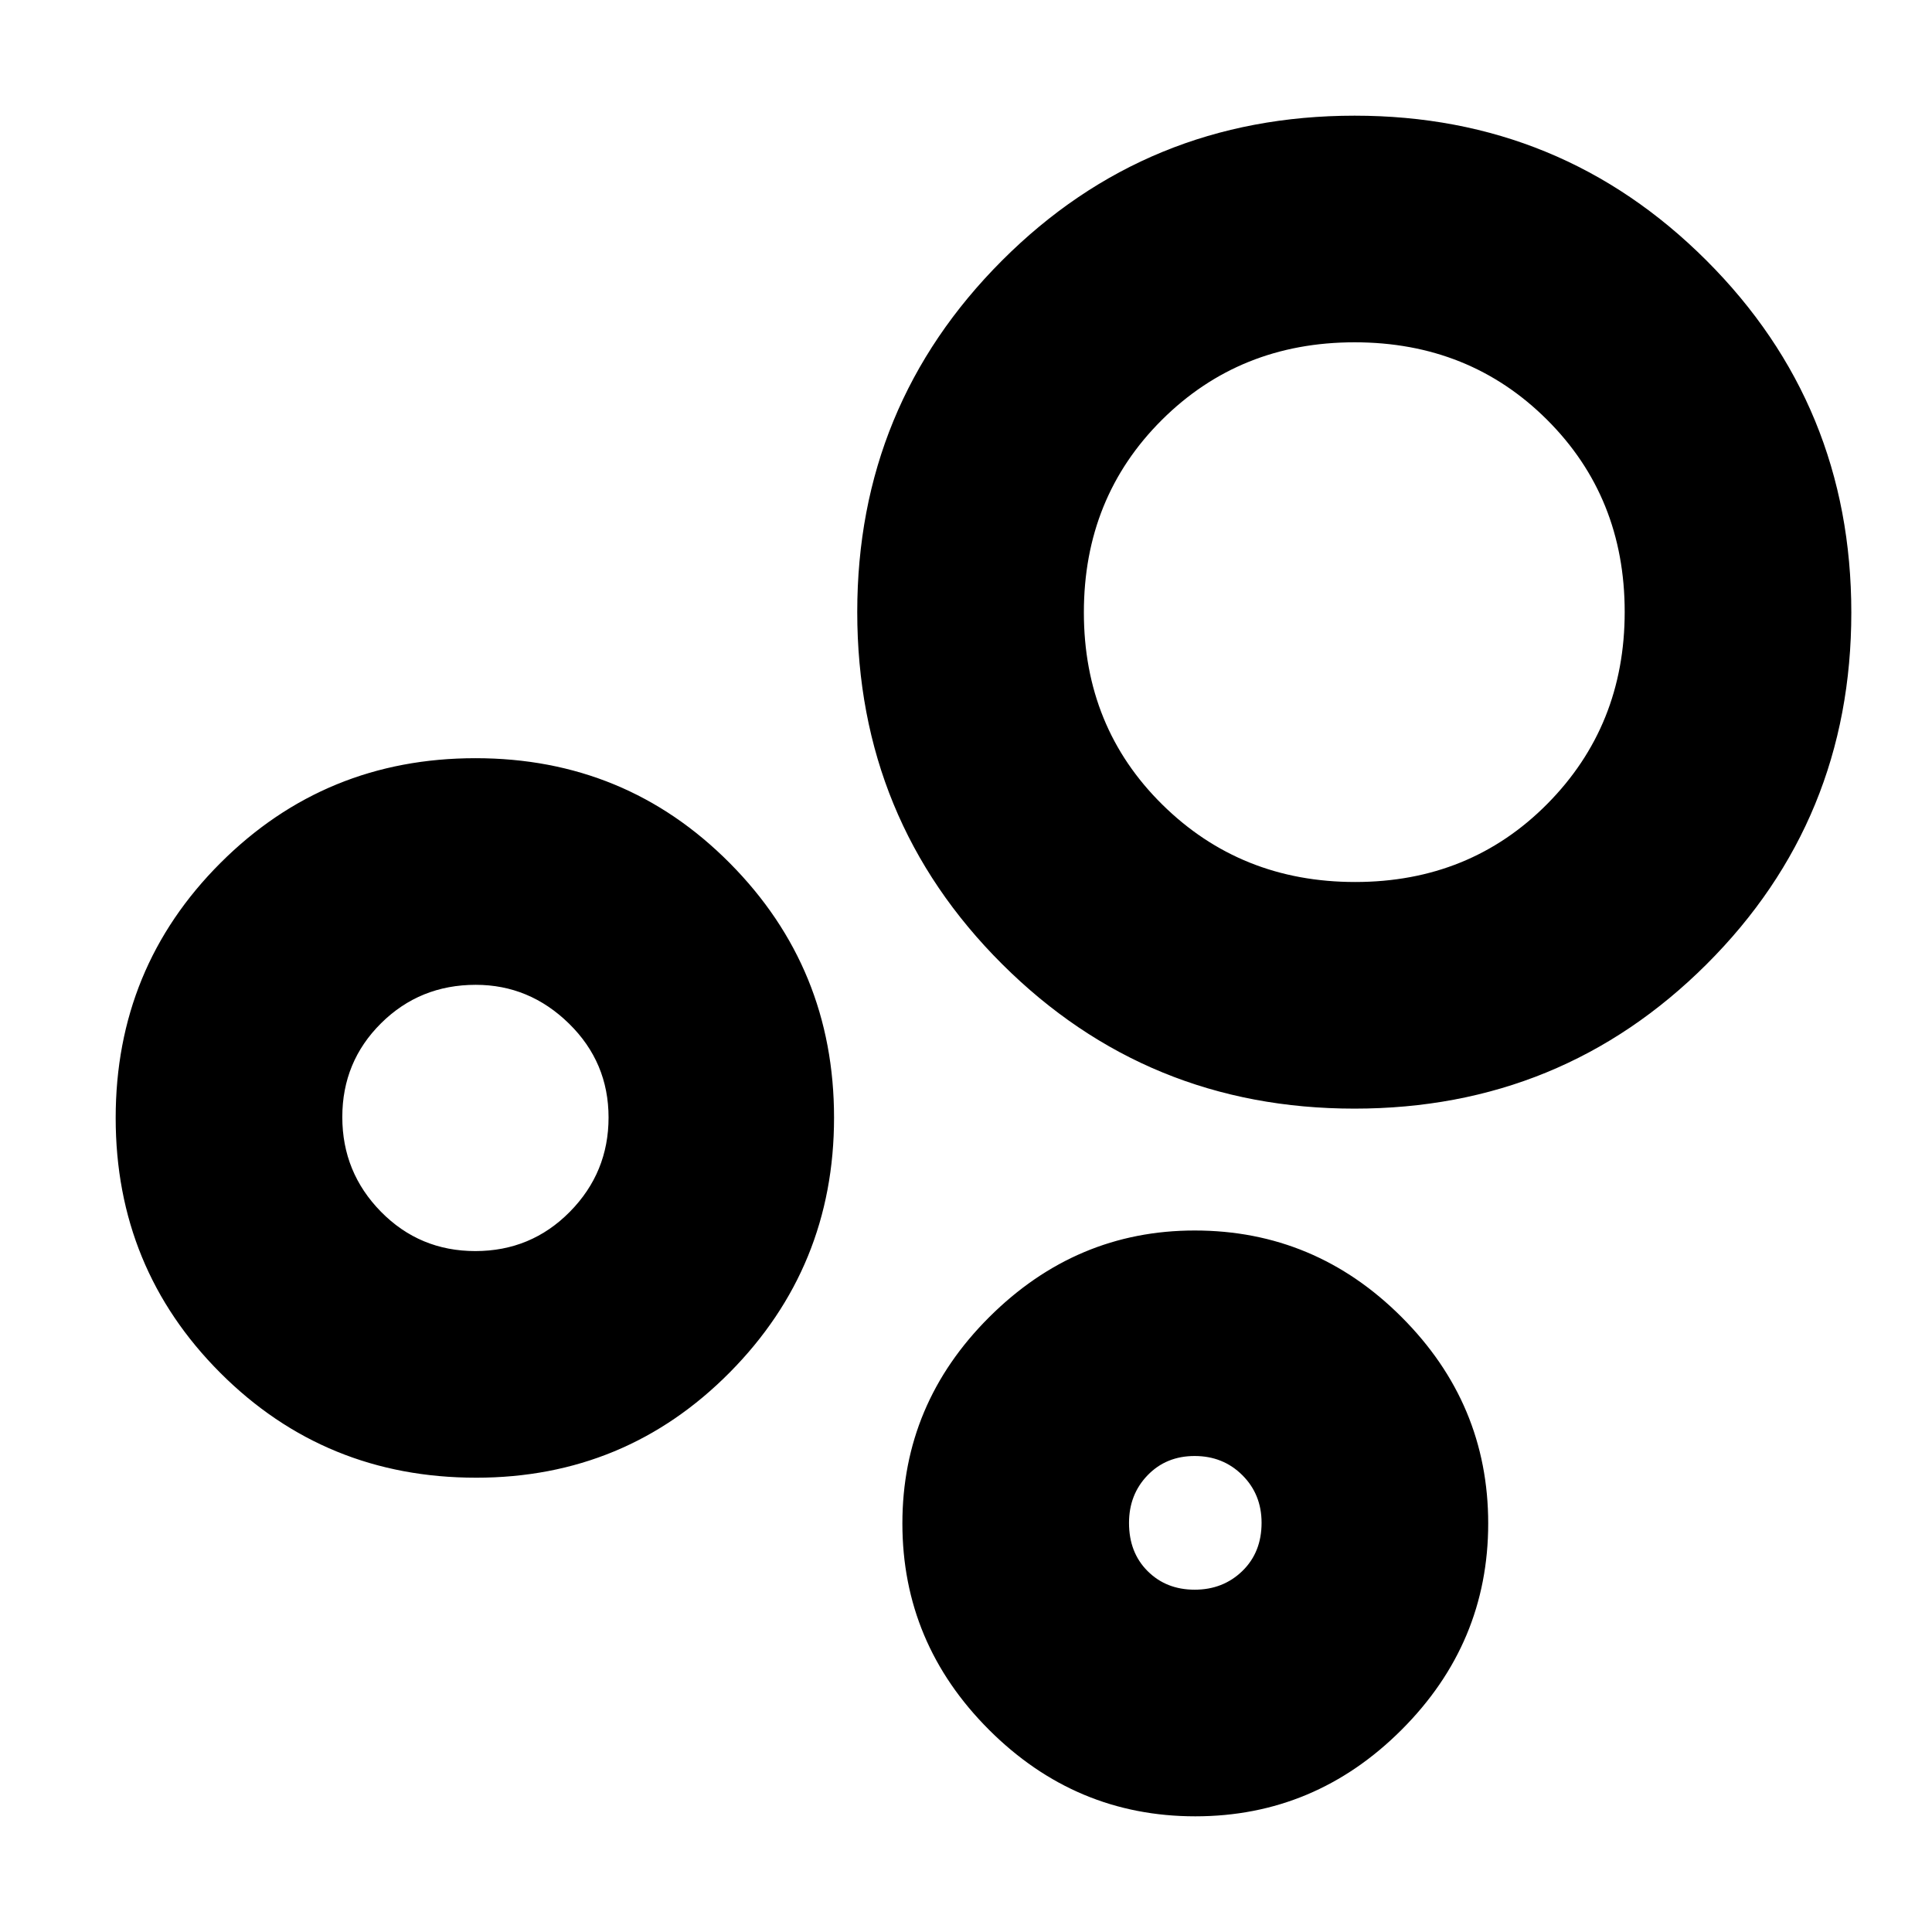 <svg xmlns="http://www.w3.org/2000/svg" height="24" viewBox="0 -960 960 960" width="24"><path d="M593.94-57.48q-59.51 0-102.53-43.02t-43.02-102.52q0-59.5 43.16-102.52 43.17-43.03 102.1-43.03 59.79 0 102.81 43.03 43.02 43.02 43.02 102.52 0 59.5-43.02 102.52-43.02 43.02-102.52 43.02Zm-.33-112.61q14.14 0 23.7-9.28 9.56-9.27 9.56-23.97 0-14.14-9.56-23.66t-23.7-9.52q-14.13 0-23.37 9.56t-9.24 23.7q0 14.7 9.24 23.93 9.24 9.24 23.37 9.24Zm79.42-239.04q-103.03 0-175.05-71.79-72.02-71.78-72.02-174.97 0-102.59 71.9-174.61 71.9-72.02 175.26-72.02 102.75 0 174.77 71.92 72.02 71.92 72.02 174.96 0 103.03-71.92 174.77-71.92 71.74-174.96 71.74Zm.32-112.61q57.04 0 95.5-38.82 38.45-38.82 38.45-95.38 0-57.03-38.59-95.5t-95.63-38.47q-57.04 0-95.78 38.59-38.73 38.59-38.73 95.63 0 57.04 38.99 95.49 38.99 38.46 95.79 38.46Zm-436.78 296q-75.01 0-127.05-52.04-52.04-52.05-52.04-126.72t52.08-126.72q52.09-52.04 126.72-52.04t126.39 52.18q51.76 52.18 51.76 126.43 0 74.26-51.81 126.58-51.81 52.33-126.05 52.33Zm-.37-112.61q27.67 0 46.93-19.5 19.26-19.51 19.26-46.89 0-27.39-19.67-46.65-19.67-19.26-46.32-19.26-27.79 0-47.05 19.1-19.26 19.1-19.26 46.61 0 27.5 19.22 47.05 19.22 19.54 46.89 19.54ZM594.22-203.3Zm79-453.09Zm-436.7 251.61Z"/></svg>